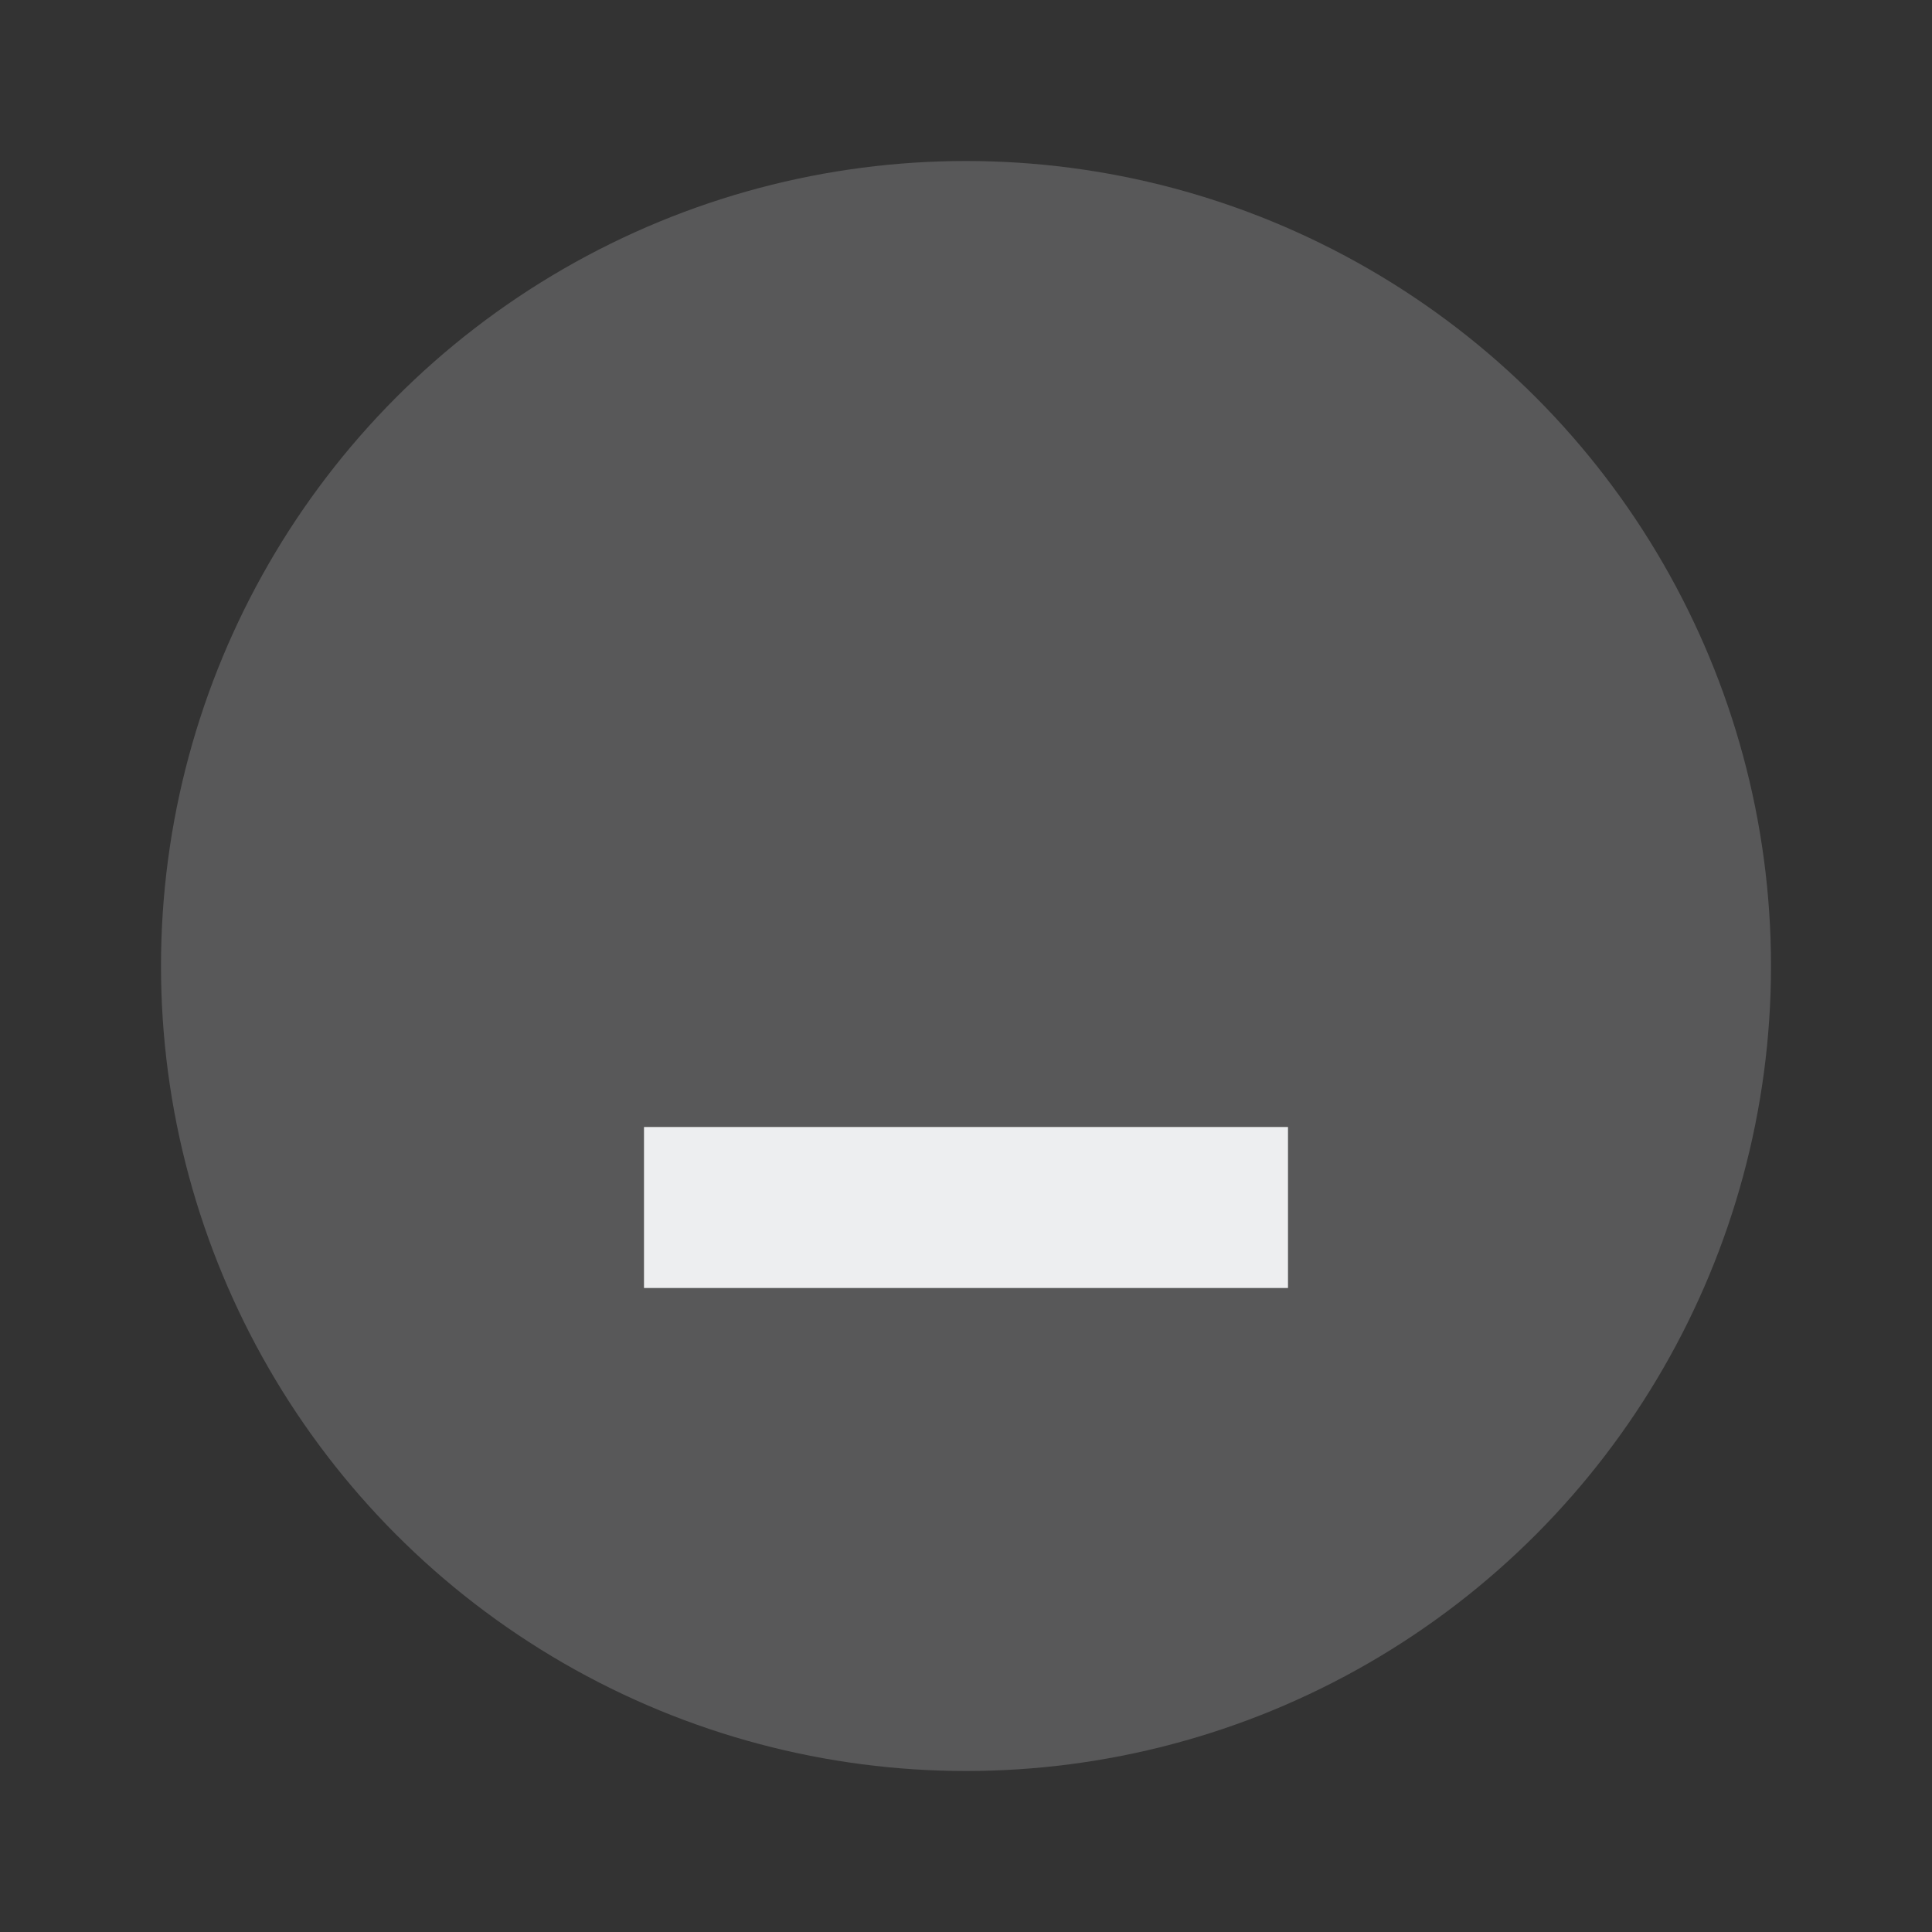 <svg xmlns="http://www.w3.org/2000/svg" width="24" height="24" viewBox="0 0 24 24" fill="#edeef0">
  <rect x="0" y="0" width="24" height="24" fill="#333333" stroke="none"/>
  <circle cx="12" cy="12" r="10" opacity="0.2"/>
  <path d="m8 14h8v2h-8z"/>
</svg>
